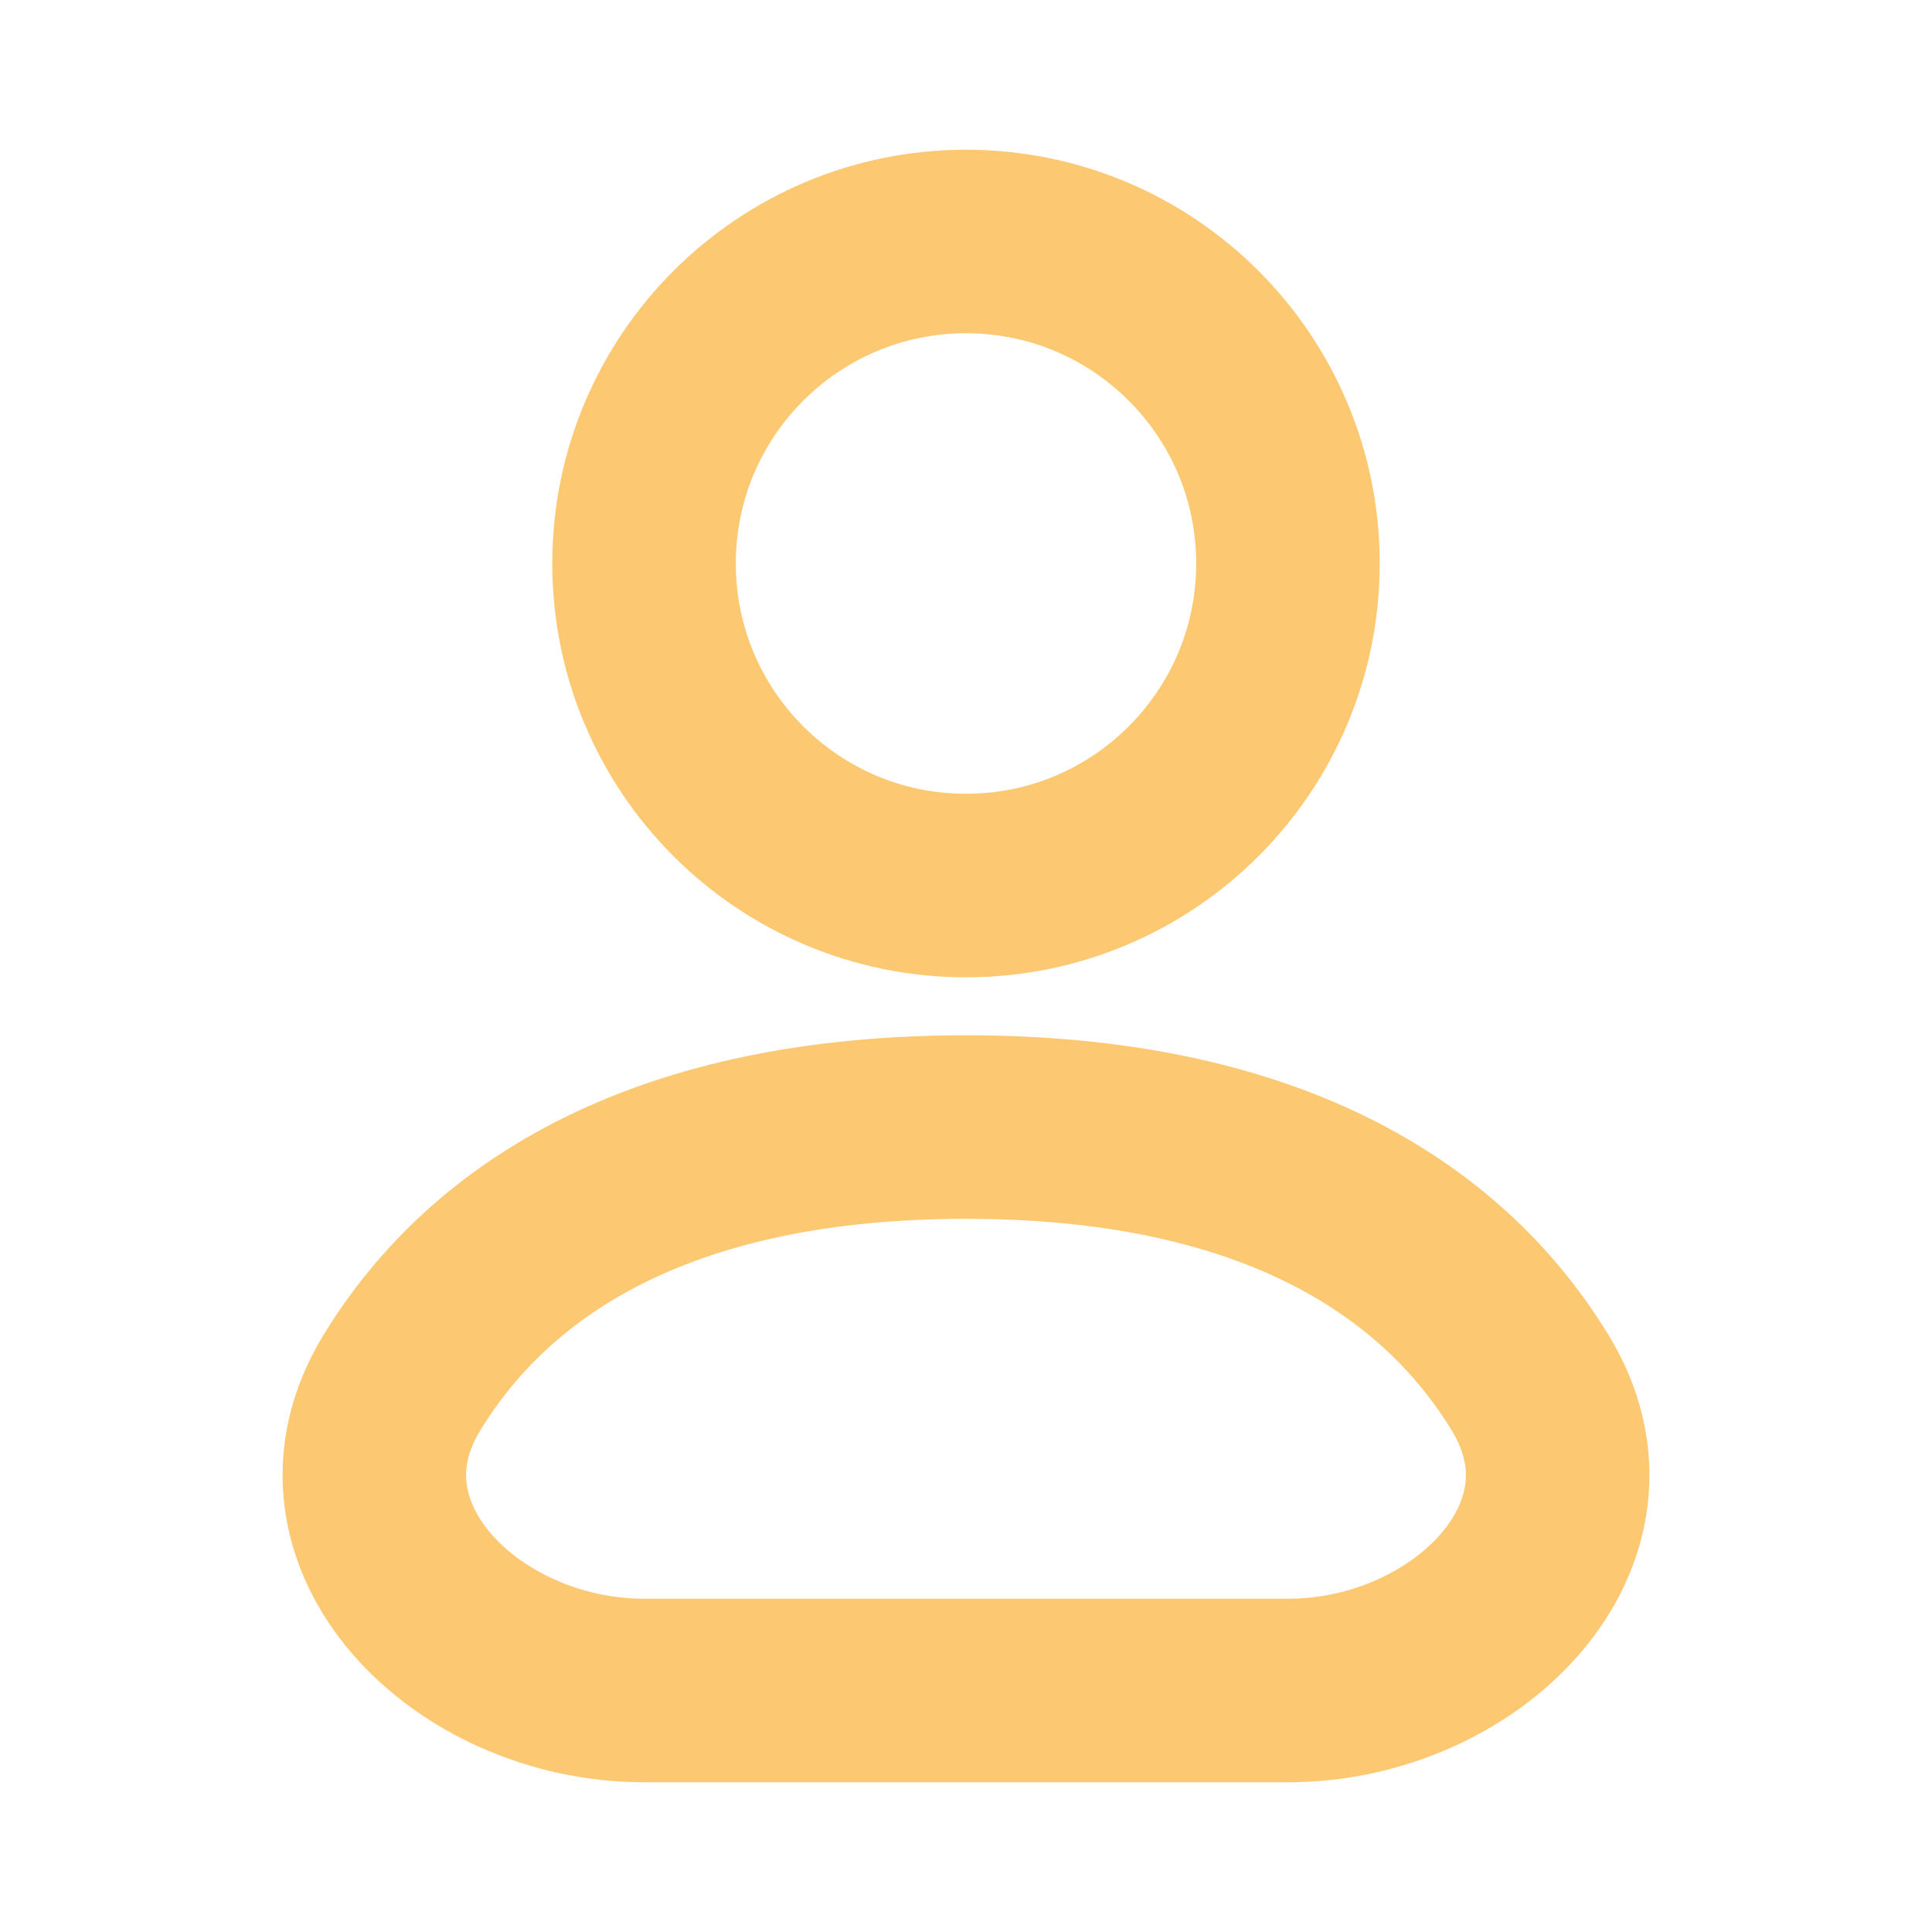 <svg width="14" height="14" viewBox="0 0 14 14" fill="none" xmlns="http://www.w3.org/2000/svg">
<path d="M7 6.417C8.289 6.417 9.333 5.372 9.333 4.083C9.333 2.795 8.289 1.75 7 1.75C5.711 1.75 4.667 2.795 4.667 4.083C4.667 5.372 5.711 6.417 7 6.417Z" stroke="#FDC872" stroke-width="1.33"/>
<path d="M9.333 12.25H4.667C3.378 12.25 2.24 11.119 2.912 10.02C3.569 8.944 4.84 8.167 7 8.167C9.16 8.167 10.431 8.944 11.088 10.02C11.76 11.119 10.622 12.25 9.333 12.25Z" stroke="#FDC872" stroke-width="1.33"/>
</svg>
